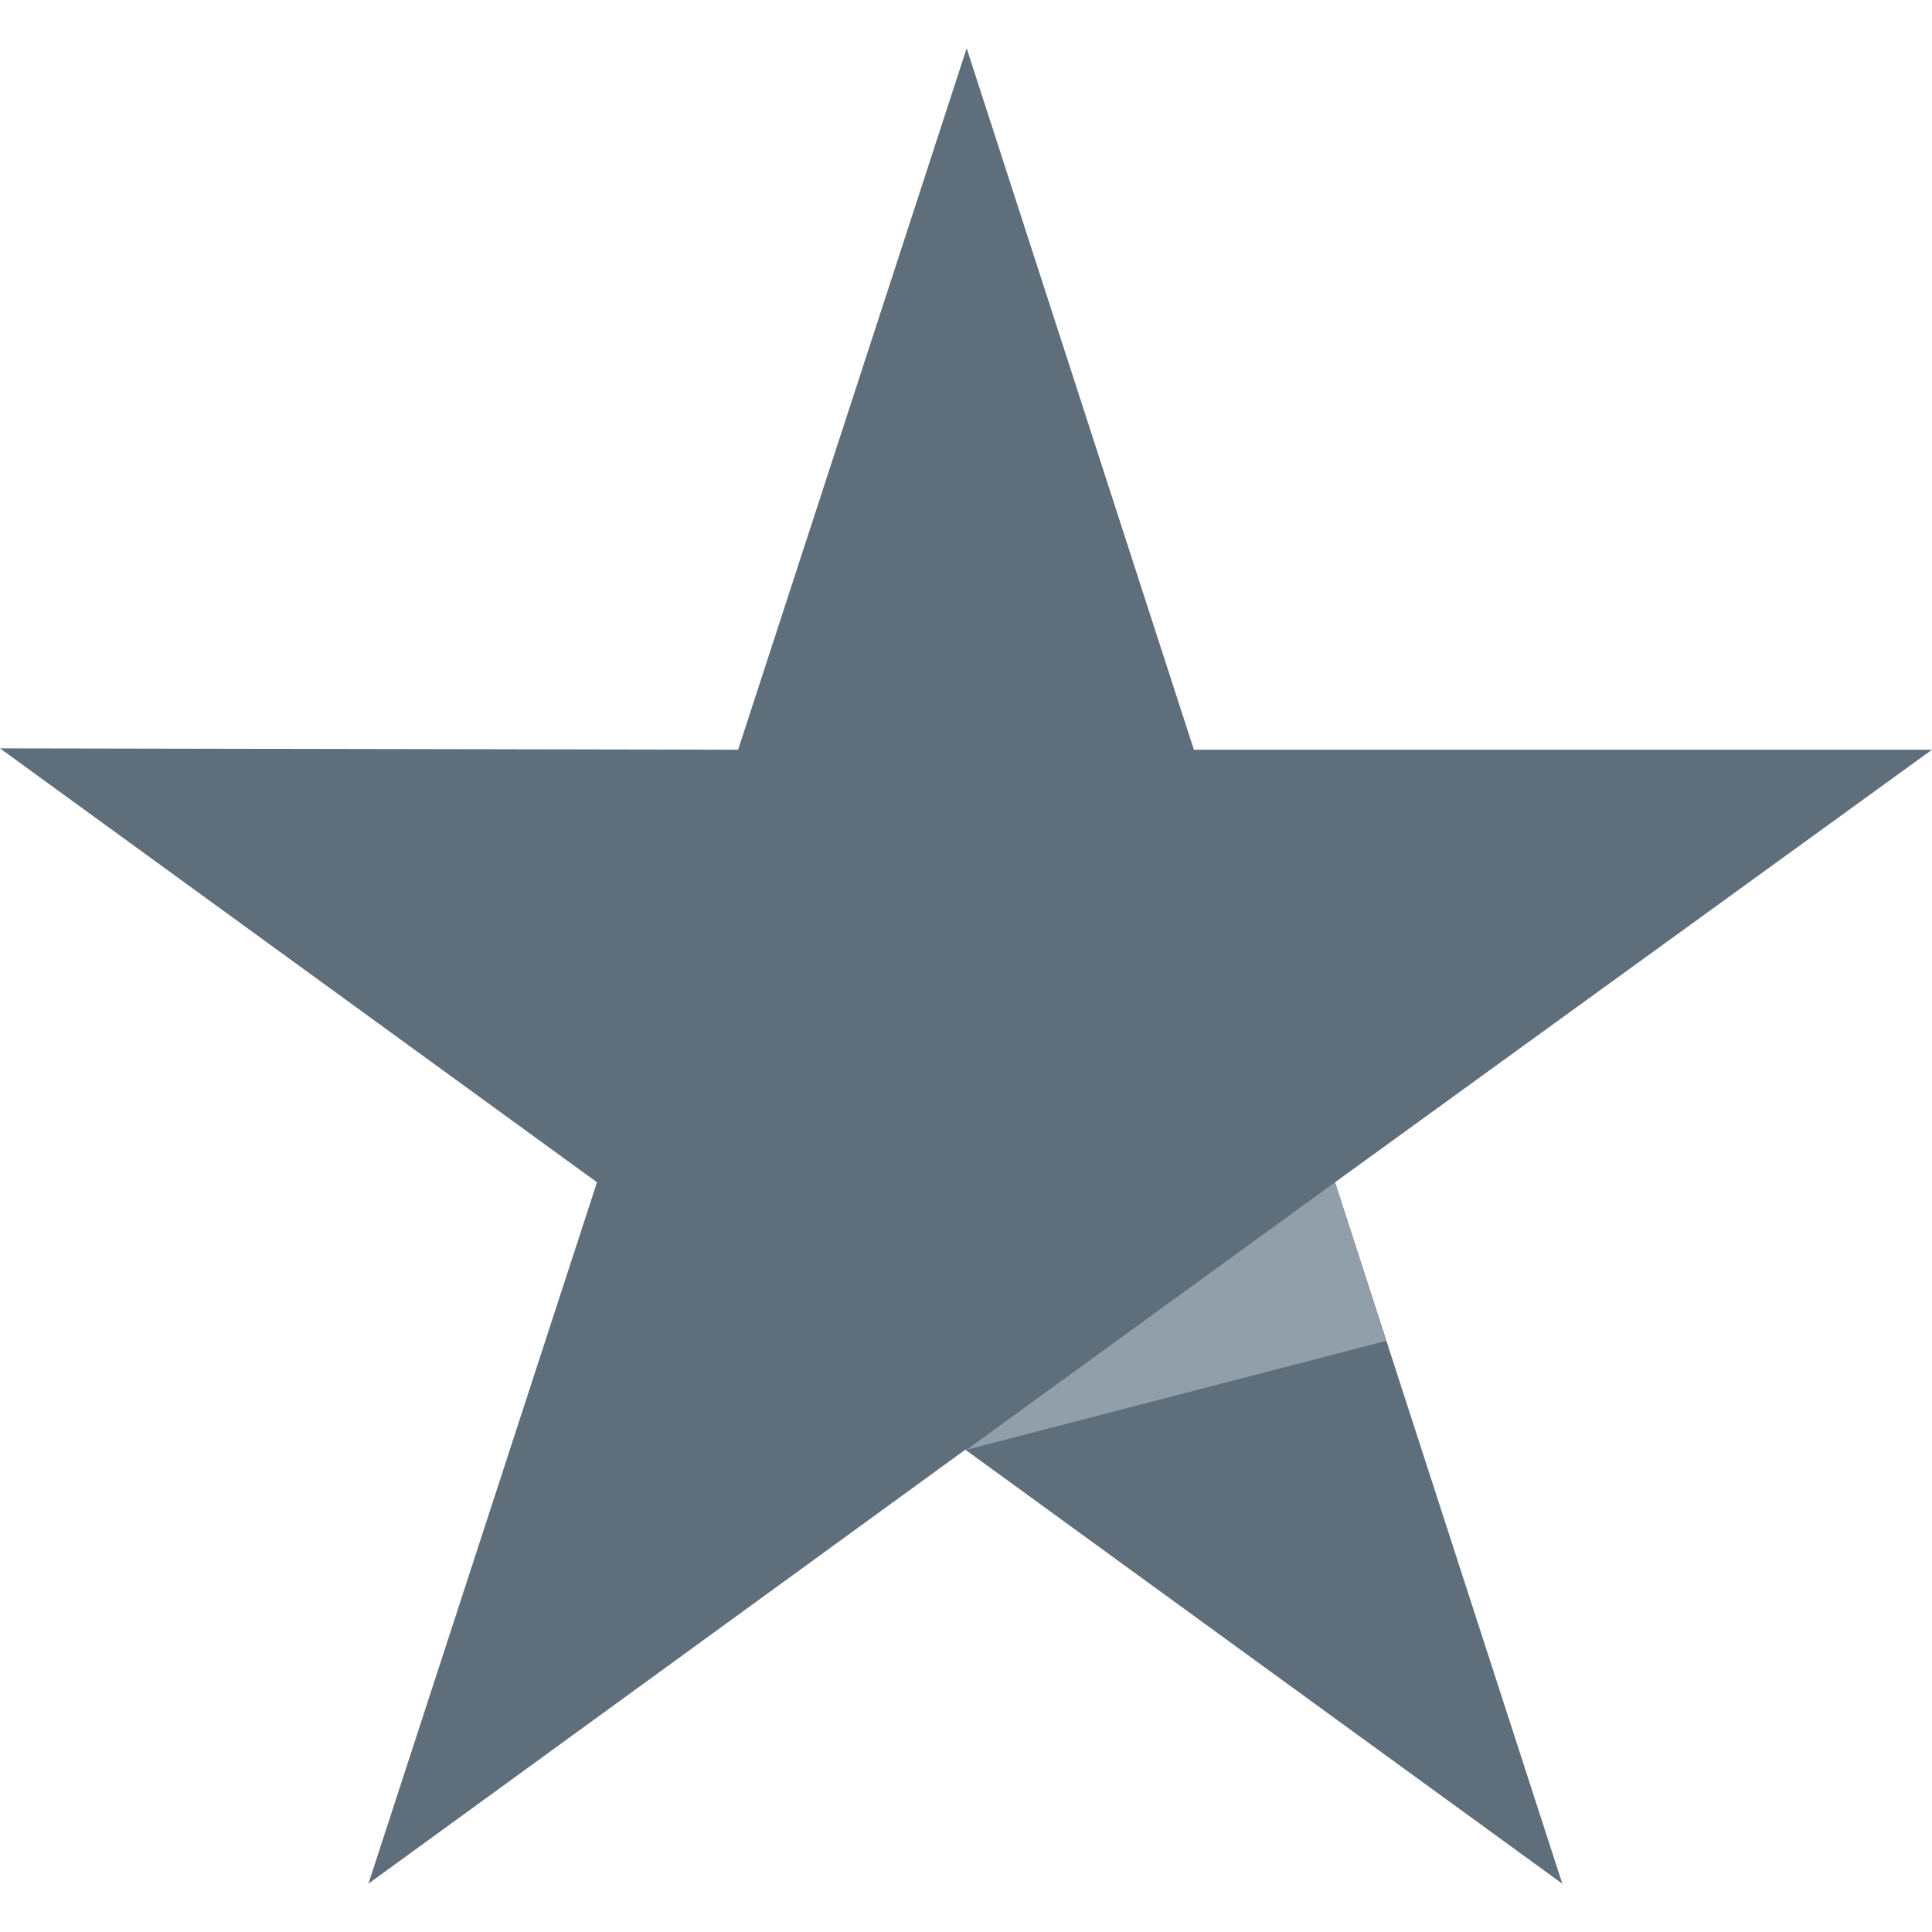 <svg xmlns="http://www.w3.org/2000/svg" viewBox="0 0 20 20"><g fill="none" transform="translate(0 .5)"><polygon fill="#5F6E7B" points="20 7.261 12.359 7.261 10.007 0 7.641 7.261 0 7.247 6.18 11.739 3.814 19 9.993 14.507 16.173 19 13.82 11.739"/><polygon fill="#919FAA" points="14.349 13.381 13.82 11.739 10.007 14.507"/></g></svg>